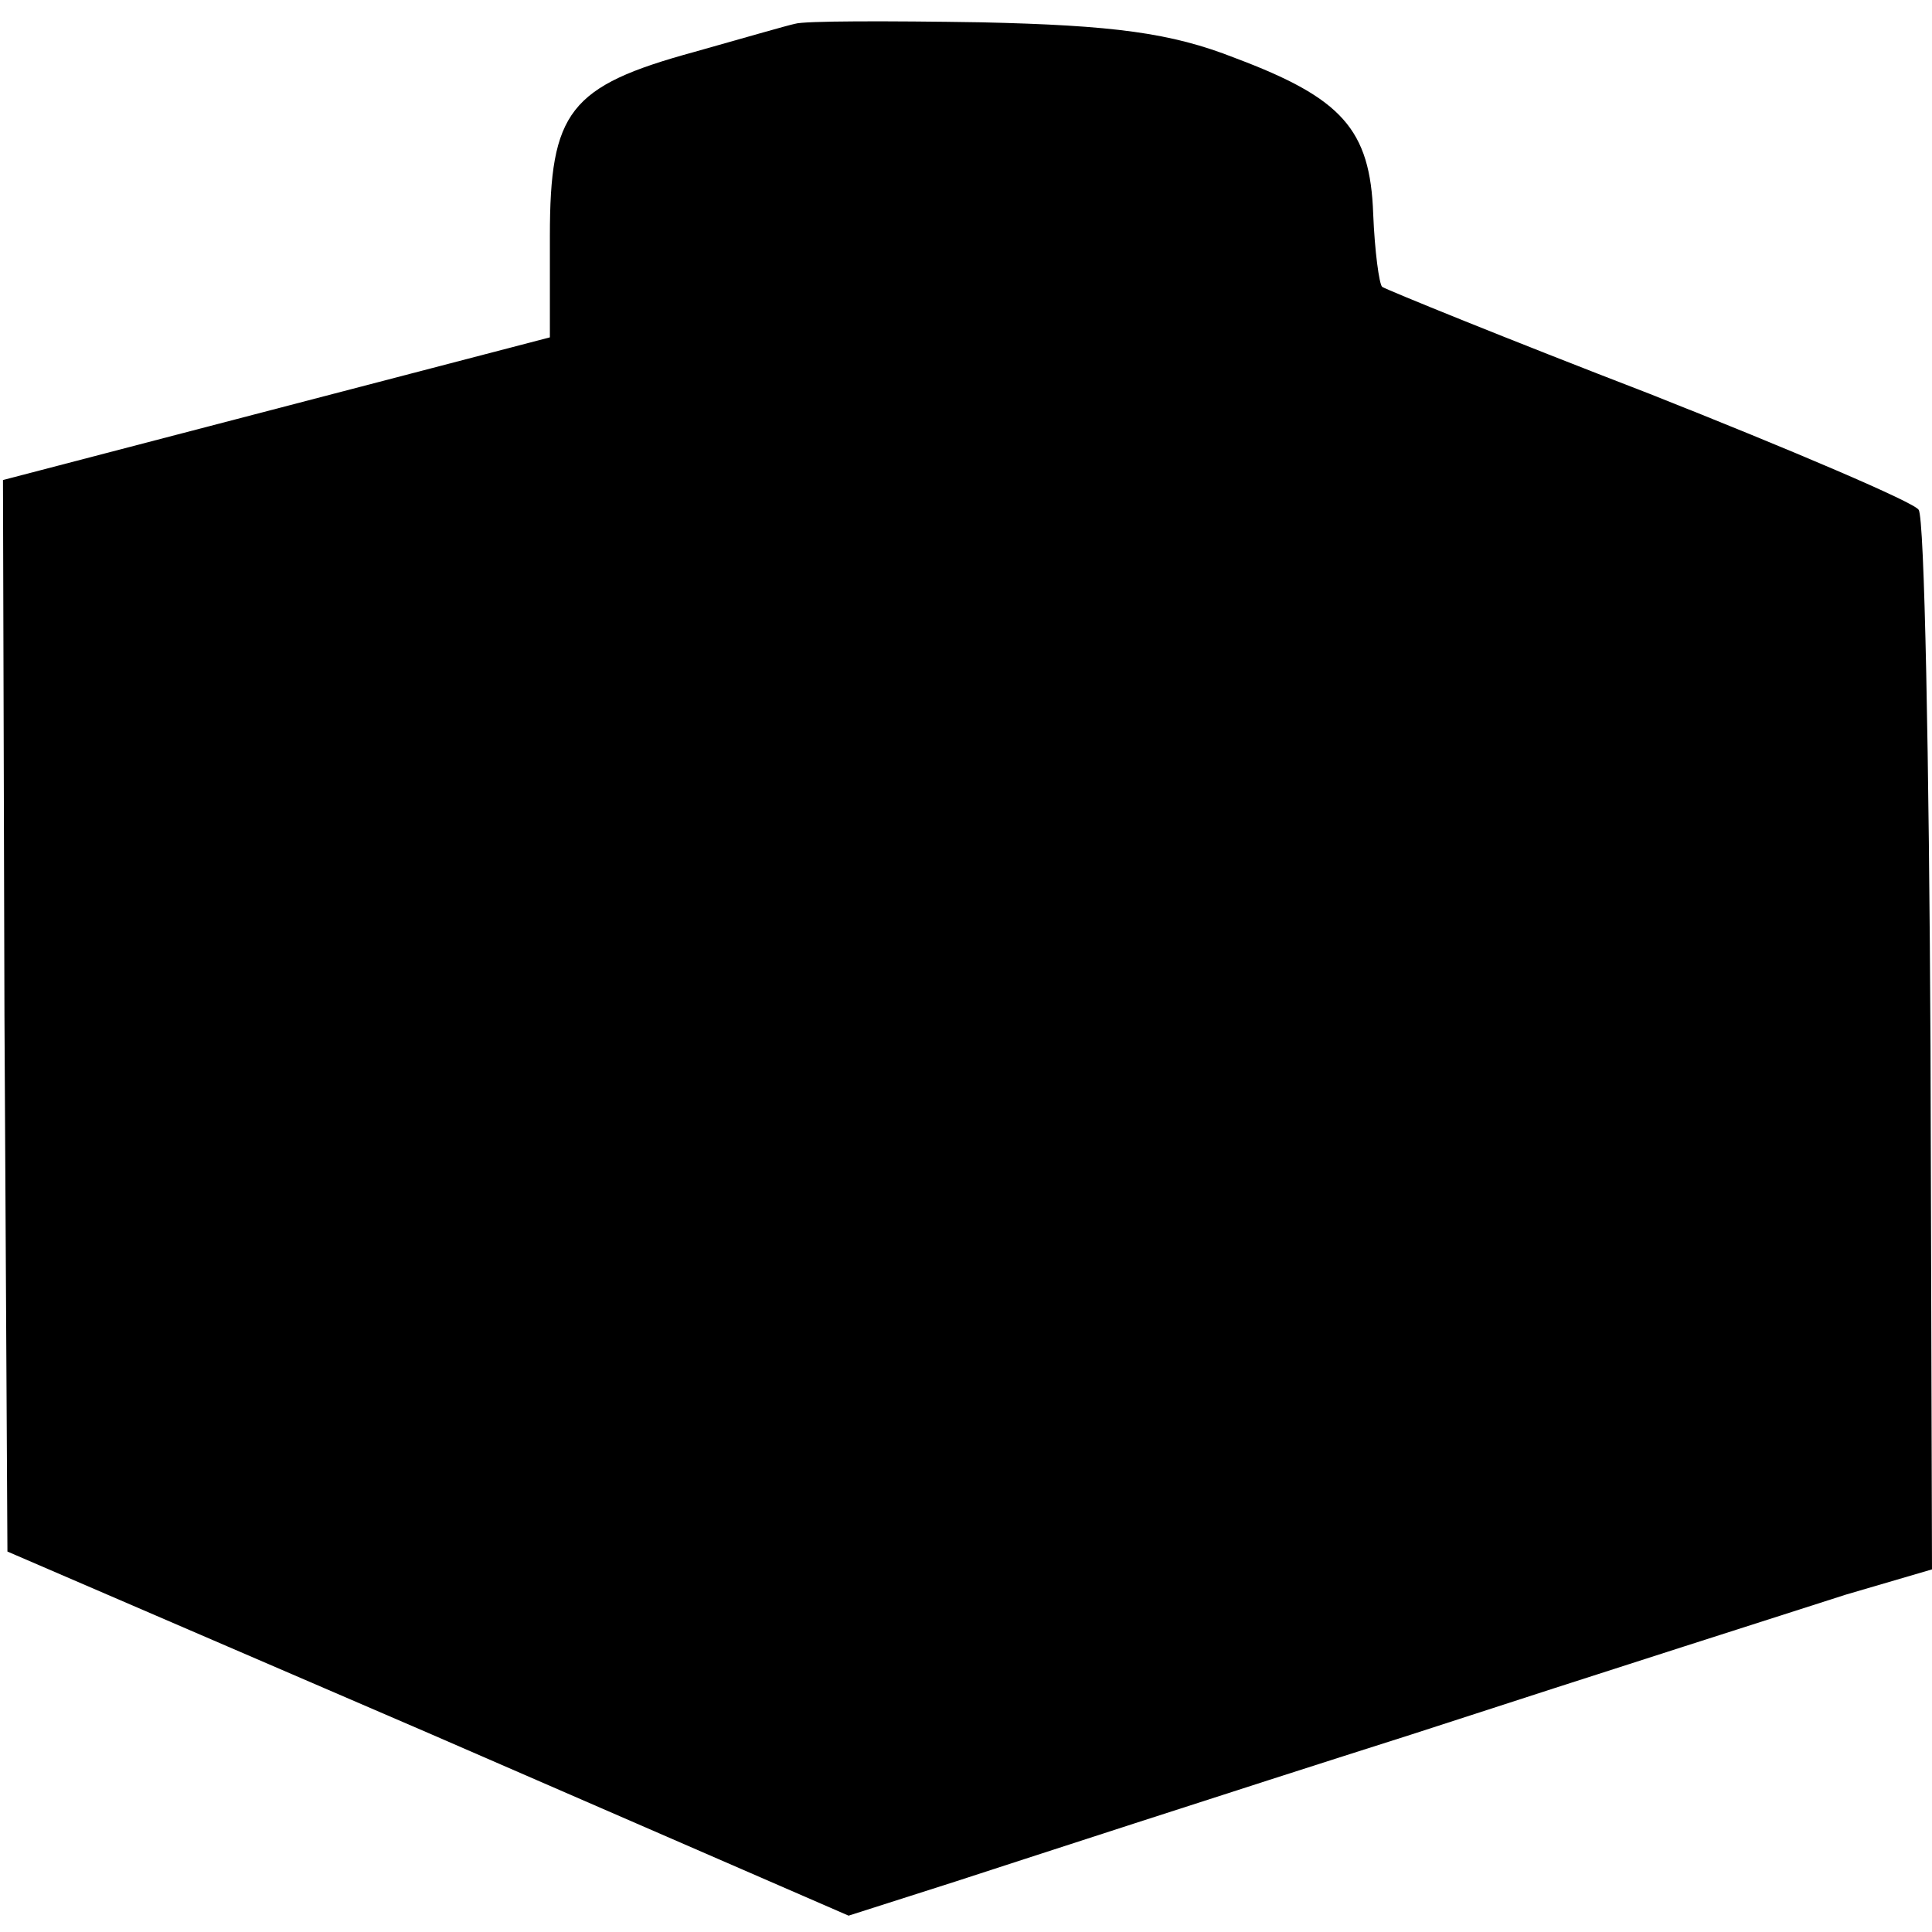 <?xml version="1.0" standalone="no"?>
<!DOCTYPE svg PUBLIC "-//W3C//DTD SVG 20010904//EN"
 "http://www.w3.org/TR/2001/REC-SVG-20010904/DTD/svg10.dtd">
<svg version="1.0" xmlns="http://www.w3.org/2000/svg"
 width="130pt" height="130pt" viewBox="0 0 130 130"
 preserveAspectRatio="xMidYMid meet">
<g transform="translate(0,130) scale(0.1,-0.1)"
fill="#000000" stroke="none">
<path d="M535 1284 c-5 -1 -36 -10 -68 -19 -84 -23 -97 -40 -97 -124 l0 -68
-184 -48 -184 -48 1 -360 2 -361 283 -122 283 -123 72 23 c40 13 178 58 307
99 129 42 261 84 292 94 l58 17 -1 352 c-1 193 -4 356 -8 361 -3 5 -85 40
-181 78 -96 37 -177 70 -180 72 -2 2 -5 24 -6 49 -2 57 -21 78 -93 105 -43 17
-82 22 -171 24 -63 1 -119 1 -125 -1z"/>
</g>
</svg>
